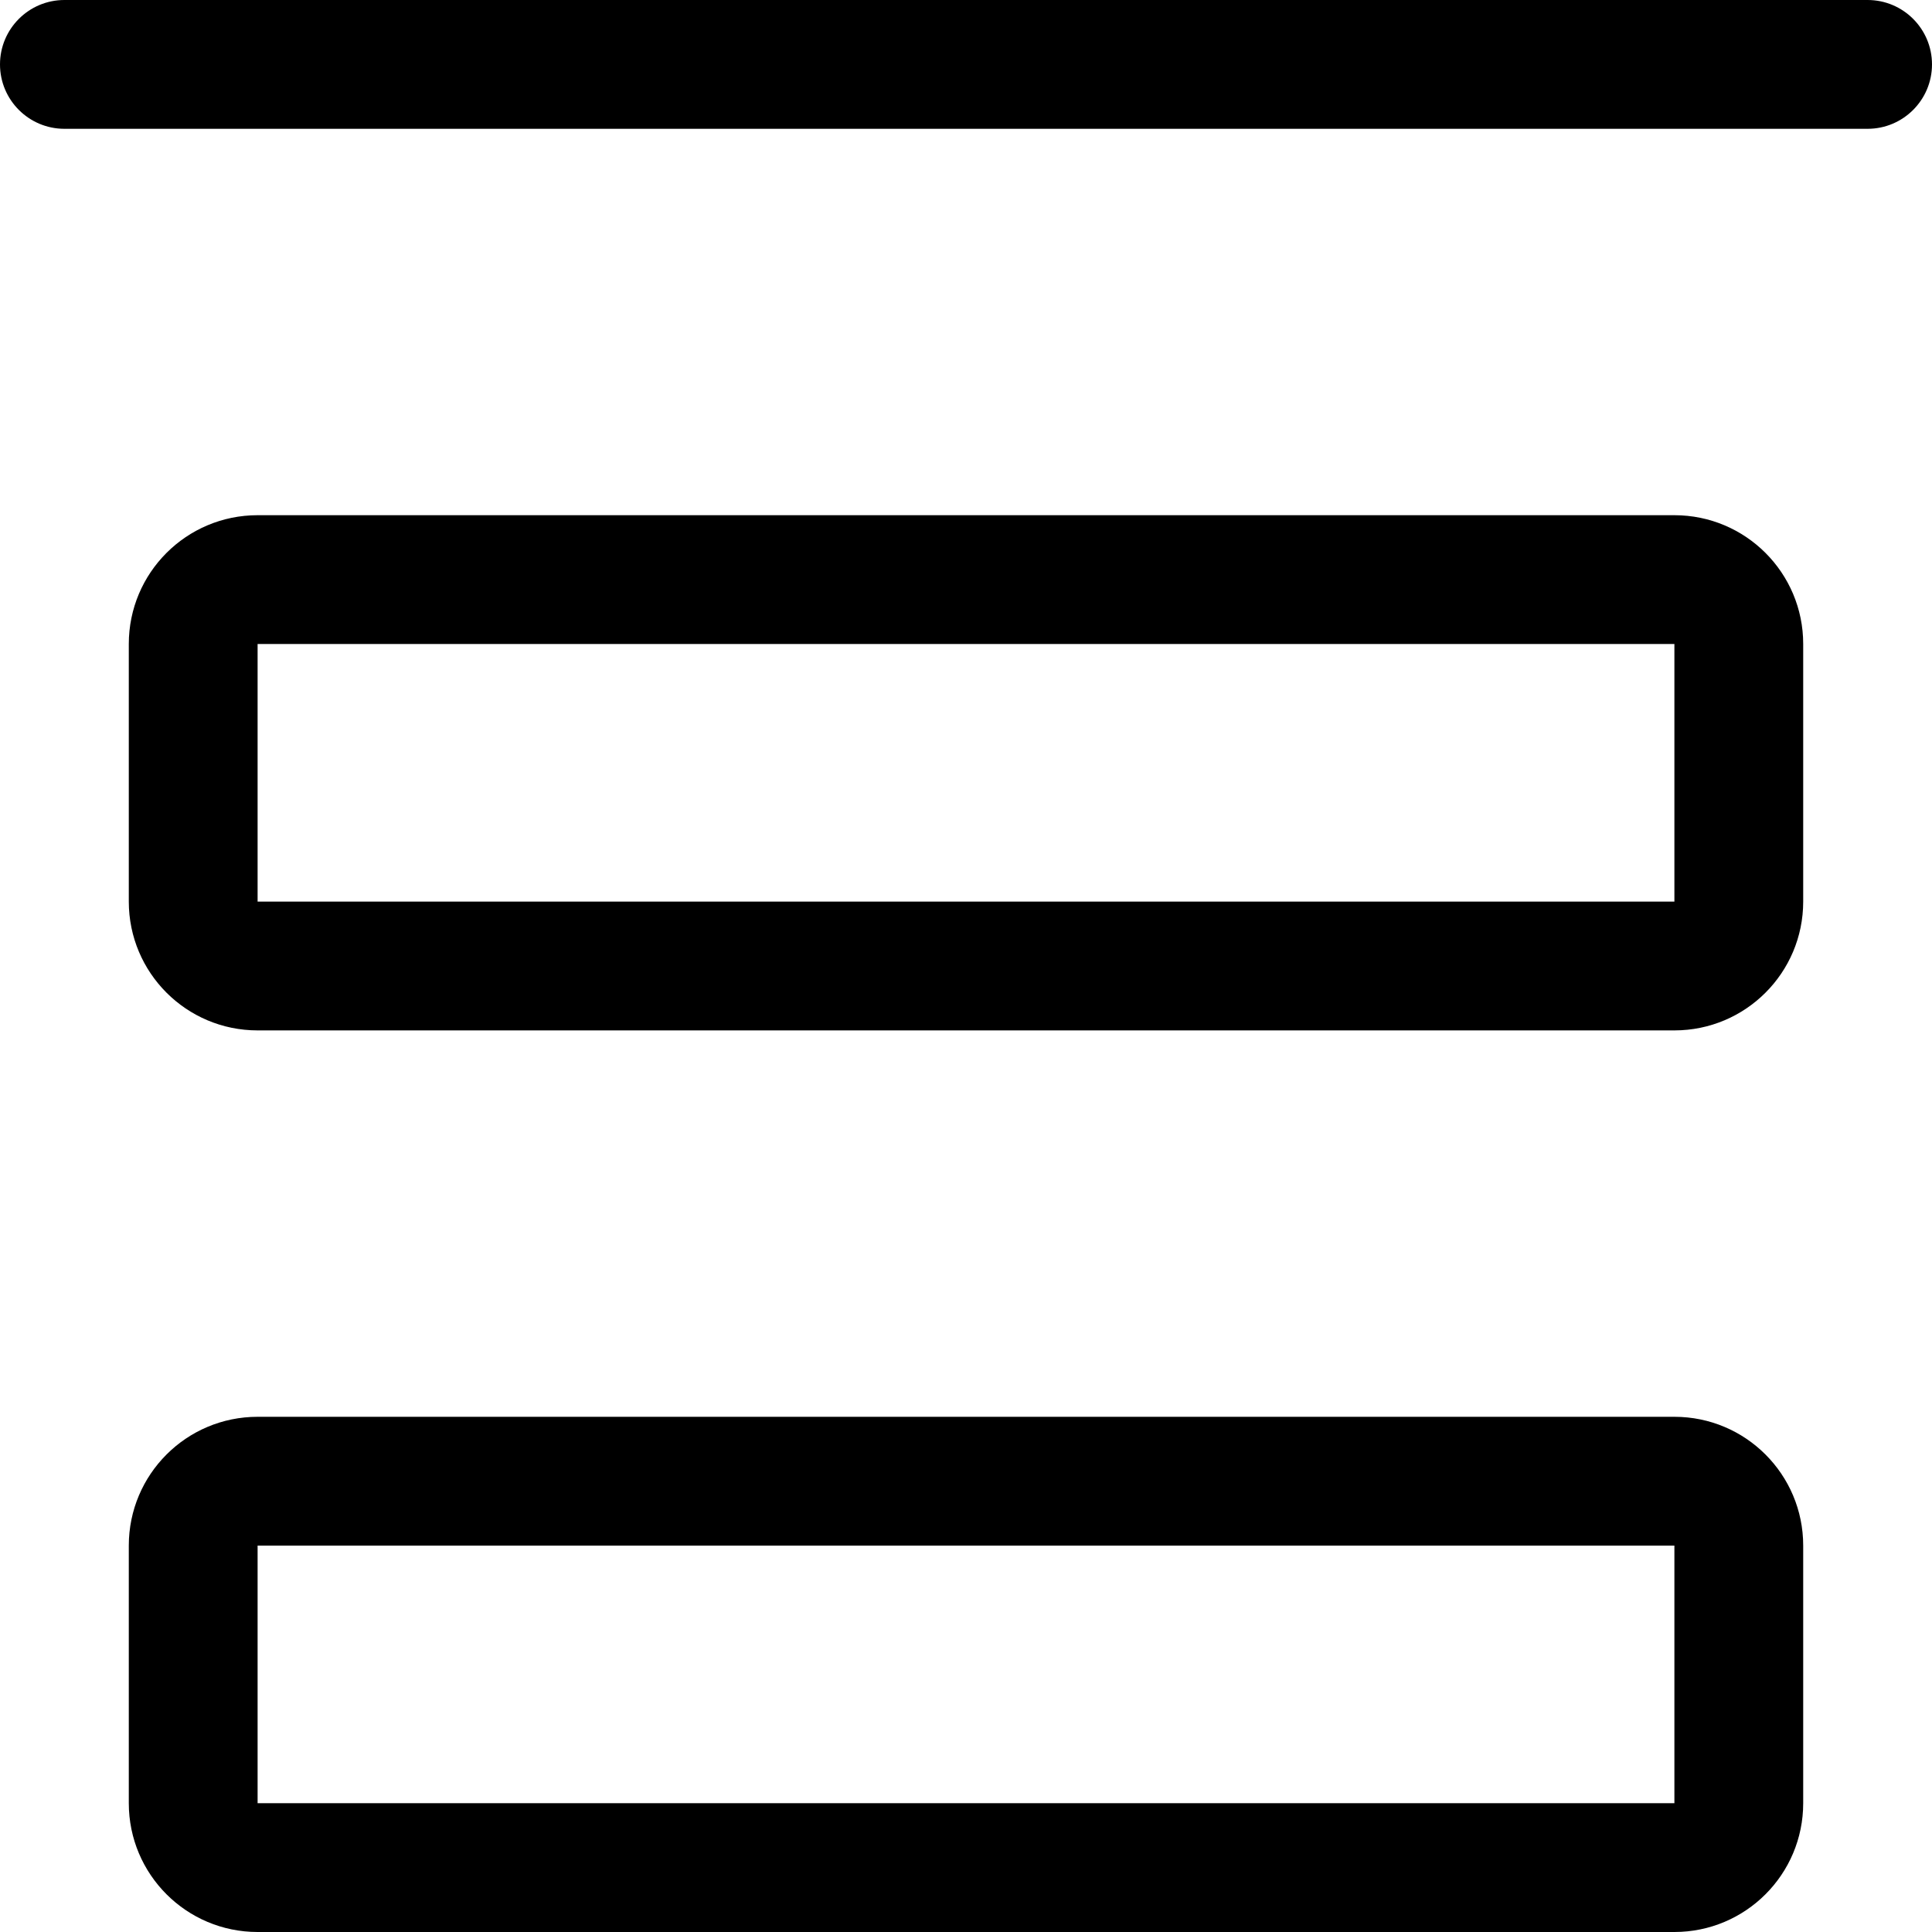 <svg width="30" height="30" viewBox="0 0 30 30" fill="none" xmlns="http://www.w3.org/2000/svg">
<path fill-rule="evenodd" clip-rule="evenodd" d="M0 1C0 0.448 0.448 0 1 0H29C29.552 0 30 0.448 30 1C30 1.552 29.552 2 29 2H1C0.448 2 0 1.552 0 1ZM26 10H4V14H26V10ZM4 8C2.895 8 2 8.895 2 10V14C2 15.105 2.895 16 4 16H26C27.105 16 28 15.105 28 14V10C28 8.895 27.105 8 26 8H4ZM4 24H26V28H4V24ZM2 24C2 22.895 2.895 22 4 22H26C27.105 22 28 22.895 28 24V28C28 29.105 27.105 30 26 30H4C2.895 30 2 29.105 2 28V24Z" fill="black"/>
</svg>
